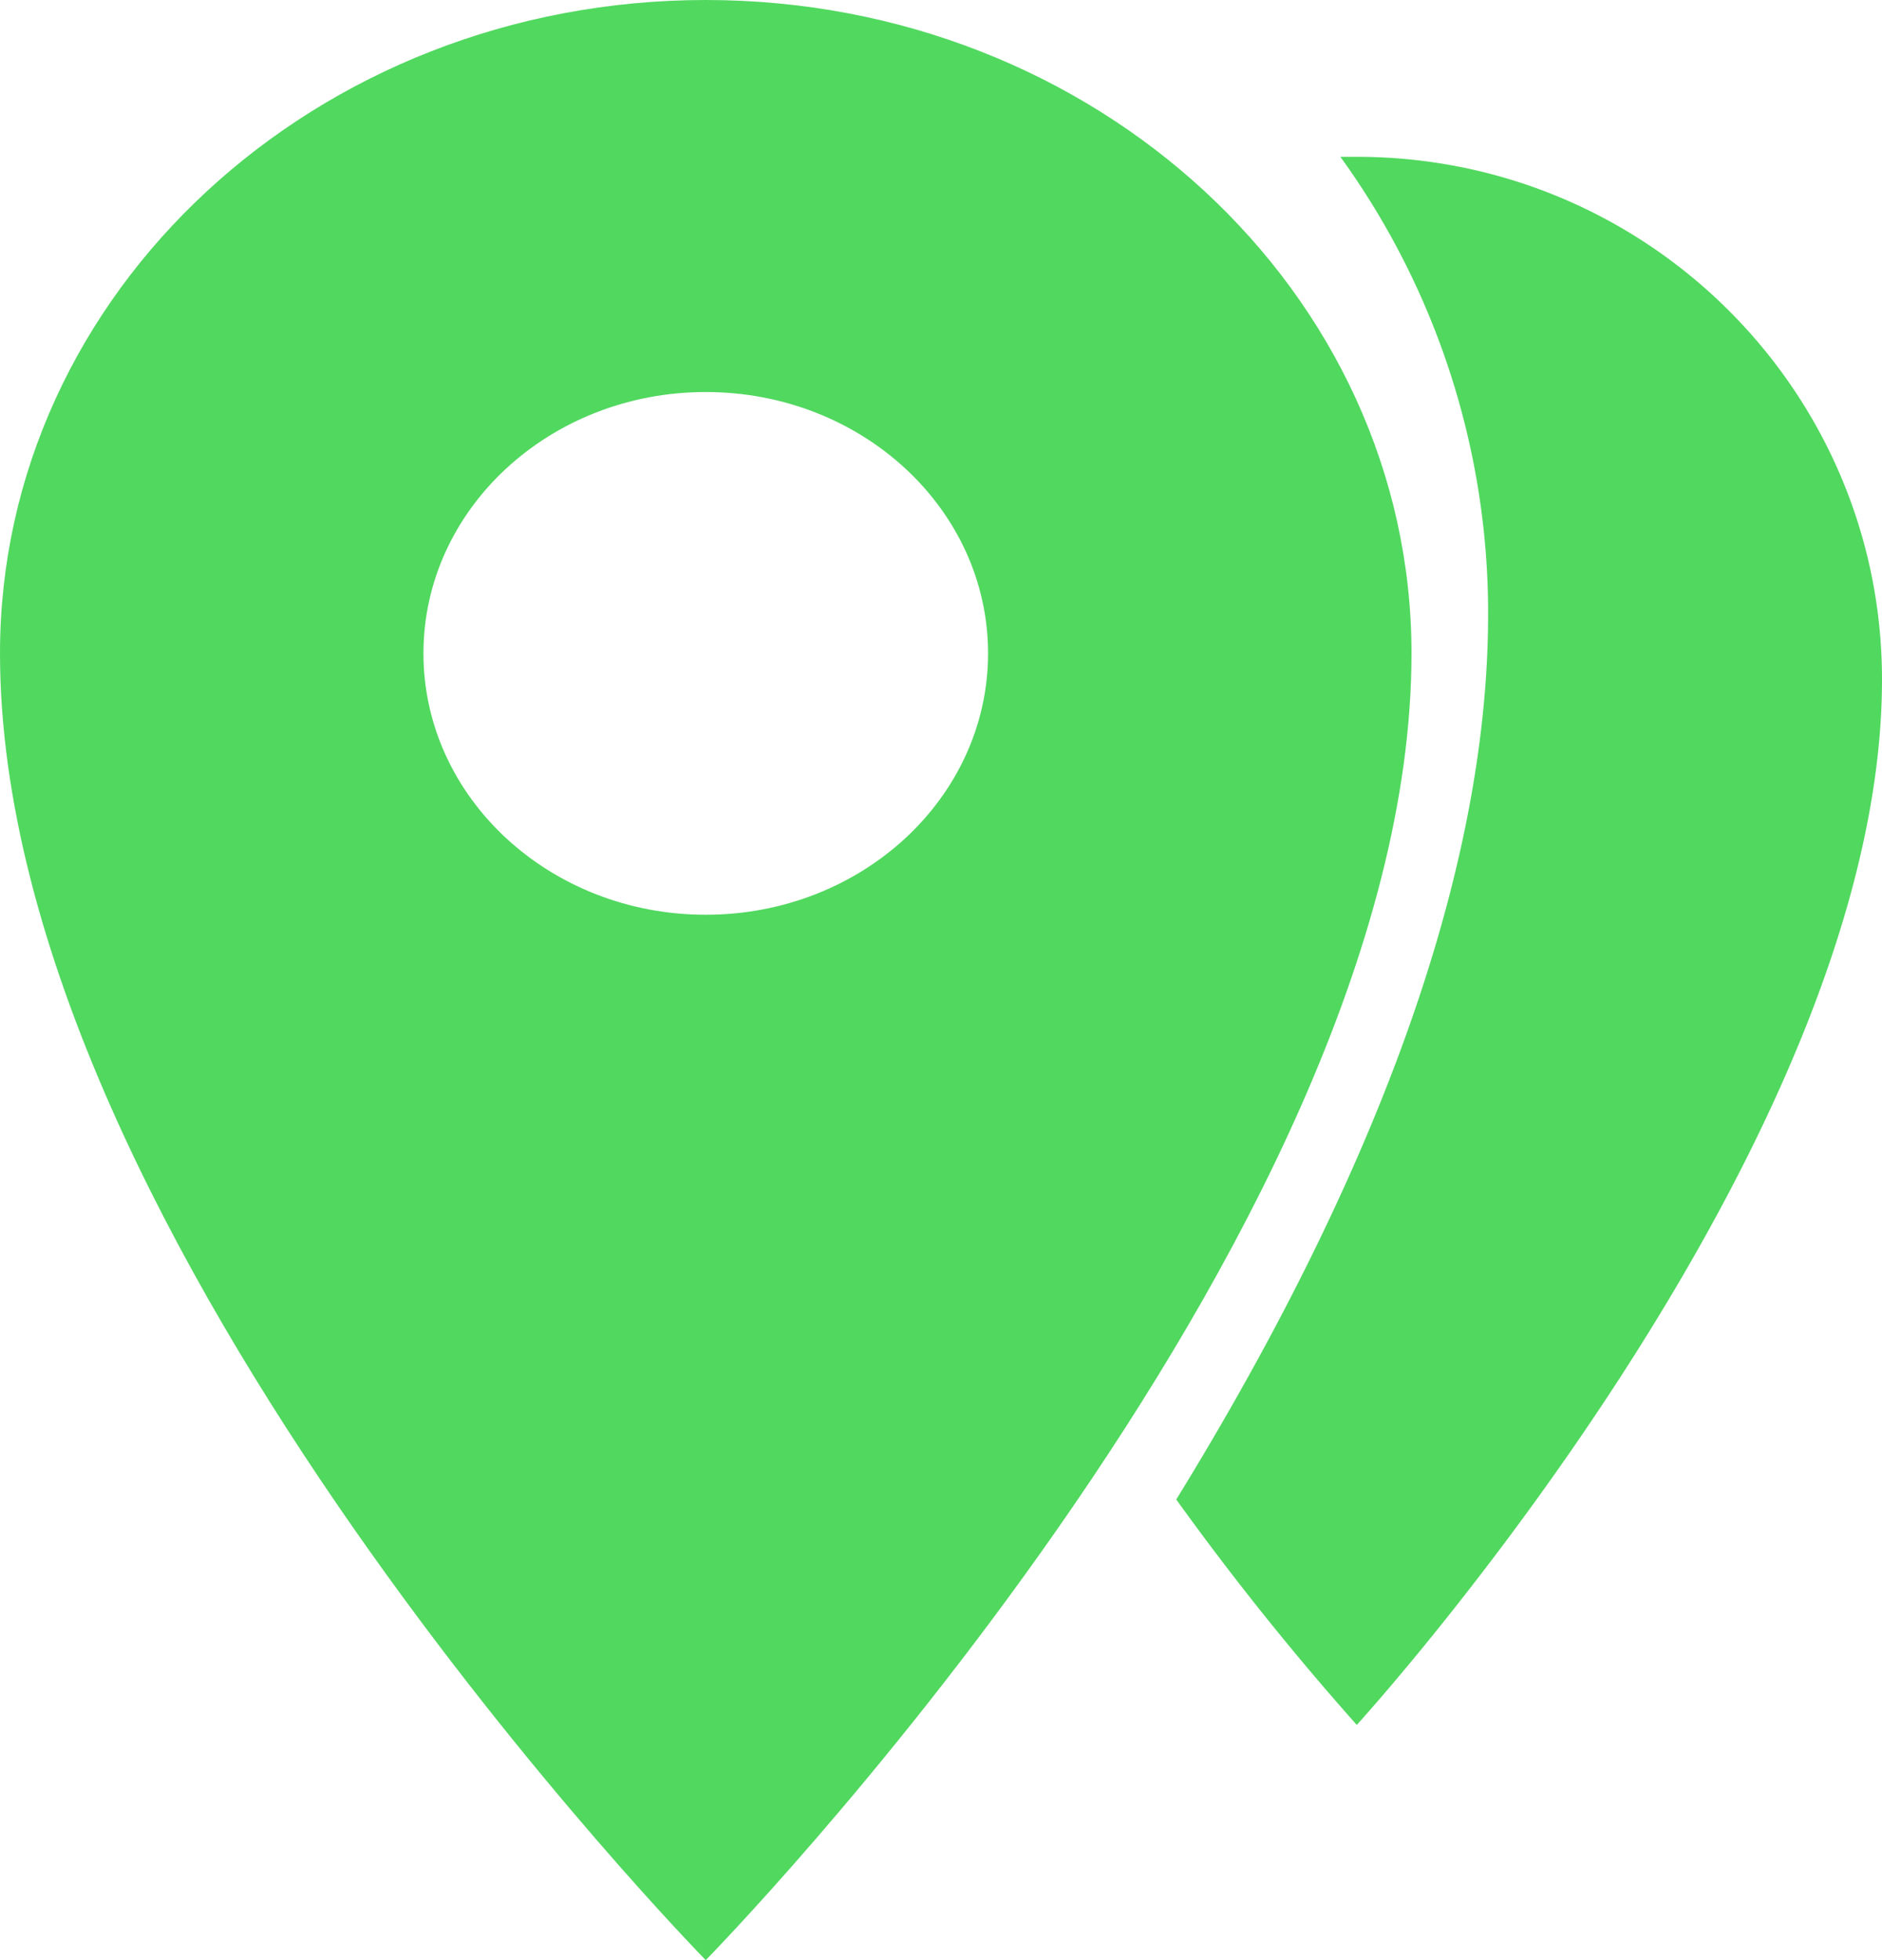 <svg width="24" height="25" viewBox="0 0 24 25" xmlns="http://www.w3.org/2000/svg"><title>map</title><g fill="#51D85F"><path d="M9 0C4.03 0 0 3.731 0 8.333 0 15.833 9 25 9 25s9-9.167 9-16.667C18 3.731 13.97 0 9 0zm0 11.667c-1.988 0-3.6-1.493-3.6-3.334C5.4 6.493 7.012 5 9 5s3.6 1.492 3.6 3.333c0 1.841-1.612 3.334-3.6 3.334z"/><path d="M17.302 2h-.209a9.927 9.927 0 0 1 1.884 5.833c0 3.834-1.926 7.959-3.977 11.292A35.653 35.653 0 0 0 17.302 22S24 14.667 24 8.667C24 4.985 21.001 2 17.302 2z"/></g></svg>